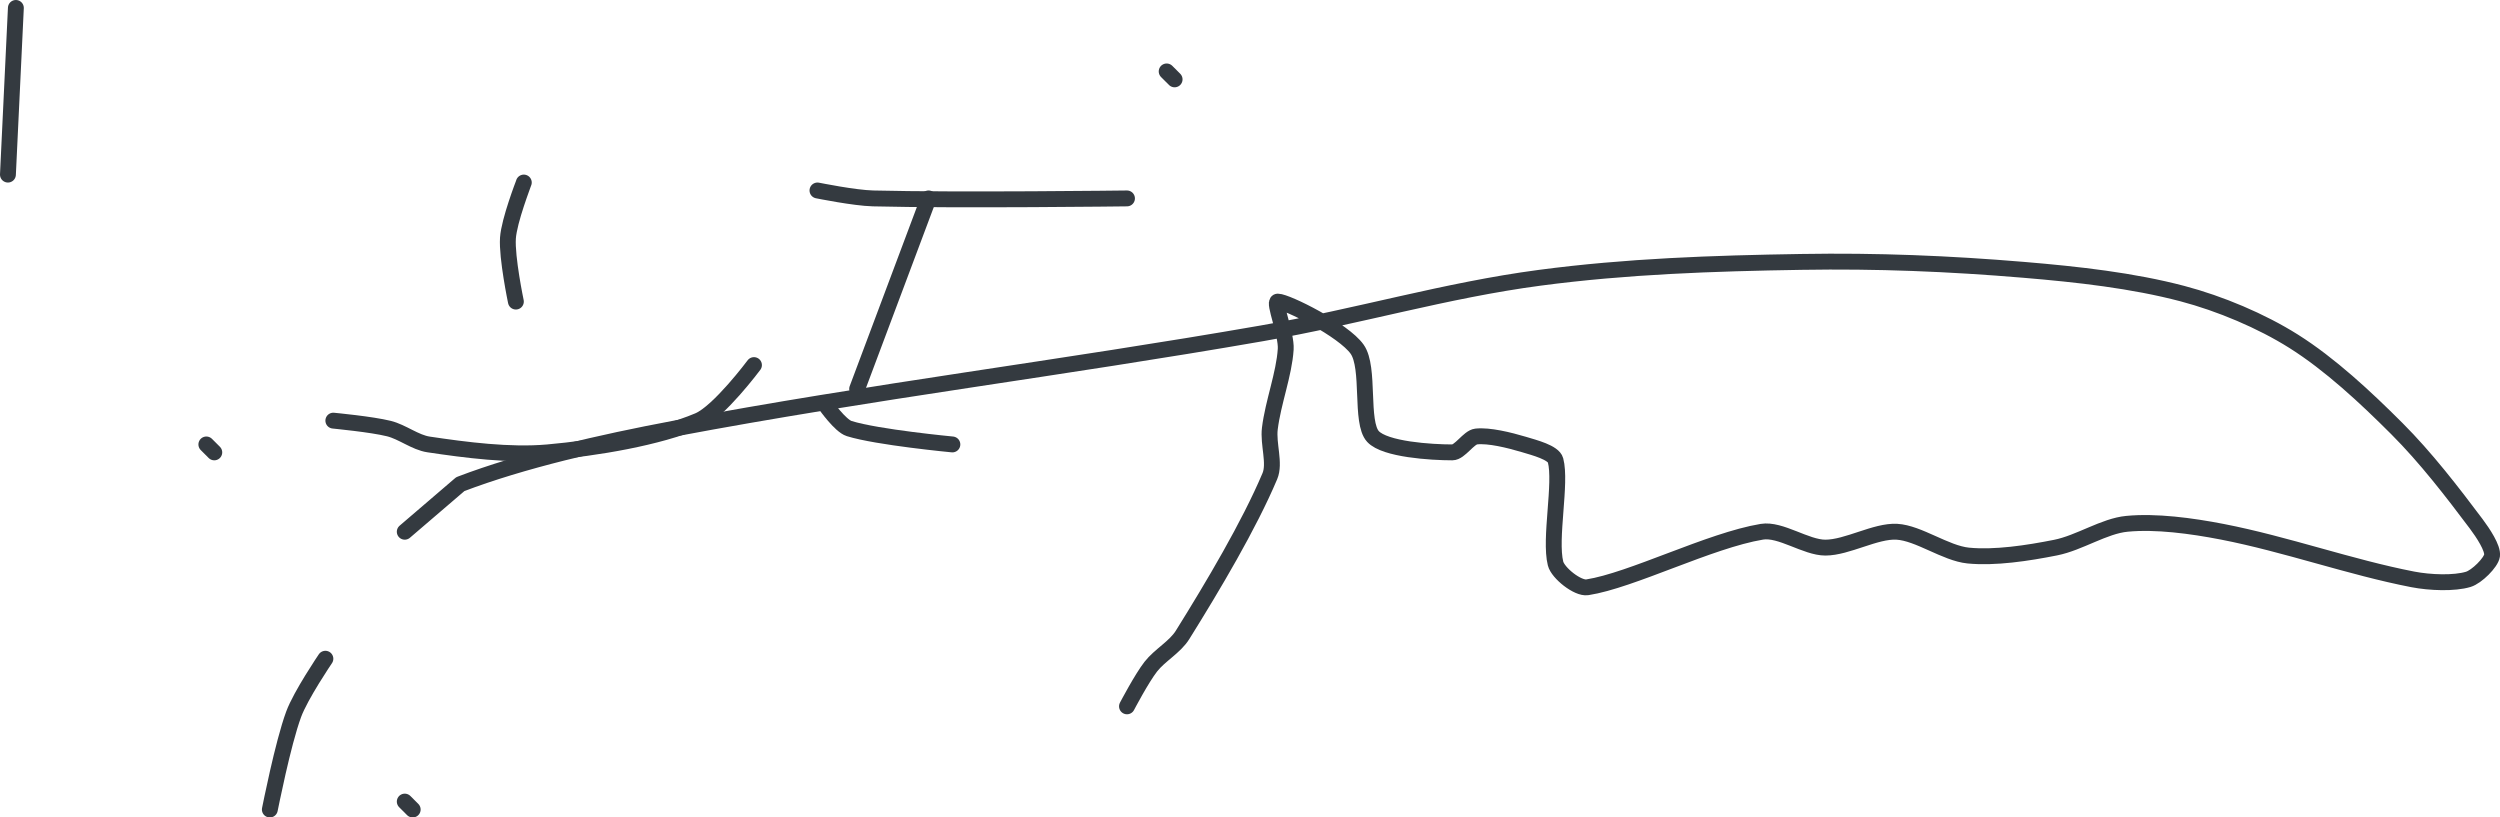 <?xml version="1.0" encoding="UTF-8" standalone="no"?><!DOCTYPE svg PUBLIC "-//W3C//DTD SVG 1.1//EN" "http://www.w3.org/Graphics/SVG/1.1/DTD/svg11.dtd"><svg xmlns="http://www.w3.org/2000/svg" version="1.1" width="315" height="103"><path stroke-linejoin="round" stroke-linecap="round" stroke-width="2" stroke="rgb(52, 58, 64)" fill="none" d="M 147 9 l 1 1"/><path stroke-linejoin="round" stroke-linecap="round" stroke-width="2" stroke="rgb(52, 58, 64)" fill="none" d="M 2 1 l -1 21"/><path stroke-linejoin="round" stroke-linecap="round" stroke-width="2" stroke="rgb(52, 58, 64)" fill="none" d="M 26 56 l 1 1"/><path stroke-linejoin="round" stroke-linecap="round" stroke-width="2" stroke="rgb(52, 58, 64)" fill="none" d="M 34 102 c 0.05 -0.21 1.63 -8.29 3 -12 c 0.89 -2.42 4 -7 4 -7"/><path stroke-linejoin="round" stroke-linecap="round" stroke-width="2" stroke="rgb(52, 58, 64)" fill="none" d="M 66 23 c -0.03 0.12 -1.85 4.78 -2 7 c -0.16 2.45 1 8 1 8"/><path stroke-linejoin="round" stroke-linecap="round" stroke-width="2" stroke="rgb(52, 58, 64)" fill="none" d="M 51 101 l 1 1"/><path stroke-linejoin="round" stroke-linecap="round" stroke-width="2" stroke="rgb(52, 58, 64)" fill="none" d="M 42 53 c 0.12 0.02 4.78 0.45 7 1 c 1.69 0.42 3.32 1.75 5 2 c 4.68 0.7 10.22 1.42 15 1 c 6.18 -0.55 13.89 -1.84 19 -4 c 2.6 -1.1 7 -7 7 -7"/><path stroke-linejoin="round" stroke-linecap="round" stroke-width="2" stroke="rgb(52, 58, 64)" fill="none" d="M 117 25 l -9 24"/><path stroke-linejoin="round" stroke-linecap="round" stroke-width="2" stroke="rgb(52, 58, 64)" fill="none" d="M 103 24 c 0.12 0.02 4.64 0.94 7 1 c 10.69 0.27 32 0 32 0"/><path stroke-linejoin="round" stroke-linecap="round" stroke-width="2" stroke="rgb(52, 58, 64)" fill="none" d="M 104 51 c 0.05 0.05 1.87 2.65 3 3 c 3.51 1.1 13 2 13 2"/><path stroke-linejoin="round" stroke-linecap="round" stroke-width="2" stroke="rgb(52, 58, 64)" fill="none" d="M 142 89 c 0.05 -0.09 1.84 -3.51 3 -5 c 1.12 -1.44 3.05 -2.47 4 -4 c 3.85 -6.17 8.39 -13.82 11 -20 c 0.69 -1.62 -0.24 -4.05 0 -6 c 0.41 -3.32 1.8 -6.85 2 -10 c 0.12 -1.88 -1.59 -6 -1 -6 c 1.12 0 8.28 3.57 10 6 c 1.65 2.33 0.35 9.22 2 11 c 1.5 1.63 7.32 2 10 2 c 0.95 0 2.05 -1.89 3 -2 c 1.61 -0.18 4.15 0.45 6 1 c 1.36 0.41 3.74 1.02 4 2 c 0.76 2.85 -0.78 9.89 0 13 c 0.3 1.2 2.79 3.19 4 3 c 5.57 -0.86 15.43 -5.91 22 -7 c 2.35 -0.39 5.54 2 8 2 c 2.75 0 6.33 -2.15 9 -2 c 2.74 0.15 6.13 2.71 9 3 c 3.34 0.33 7.49 -0.3 11 -1 c 3.02 -0.6 6.12 -2.73 9 -3 c 3.65 -0.35 8.08 0.24 12 1 c 8.06 1.57 16.16 4.48 24 6 c 2.22 0.43 5.24 0.53 7 0 c 1.07 -0.32 2.87 -2.11 3 -3 c 0.13 -0.93 -1.13 -2.84 -2 -4 c -3.04 -4.05 -6.35 -8.35 -10 -12 c -3.98 -3.98 -8.43 -8.12 -13 -11 c -4.08 -2.57 -9.27 -4.75 -14 -6 c -6.29 -1.66 -13.2 -2.43 -20 -3 c -9.42 -0.79 -18.5 -1.16 -28 -1 c -11.22 0.18 -22.03 0.55 -33 2 c -11.85 1.57 -22.84 4.88 -35 7 c -25.55 4.45 -48.98 7.29 -74 12 c -9.31 1.75 -19.2 4.02 -27 7 l -7 6"/></svg>
